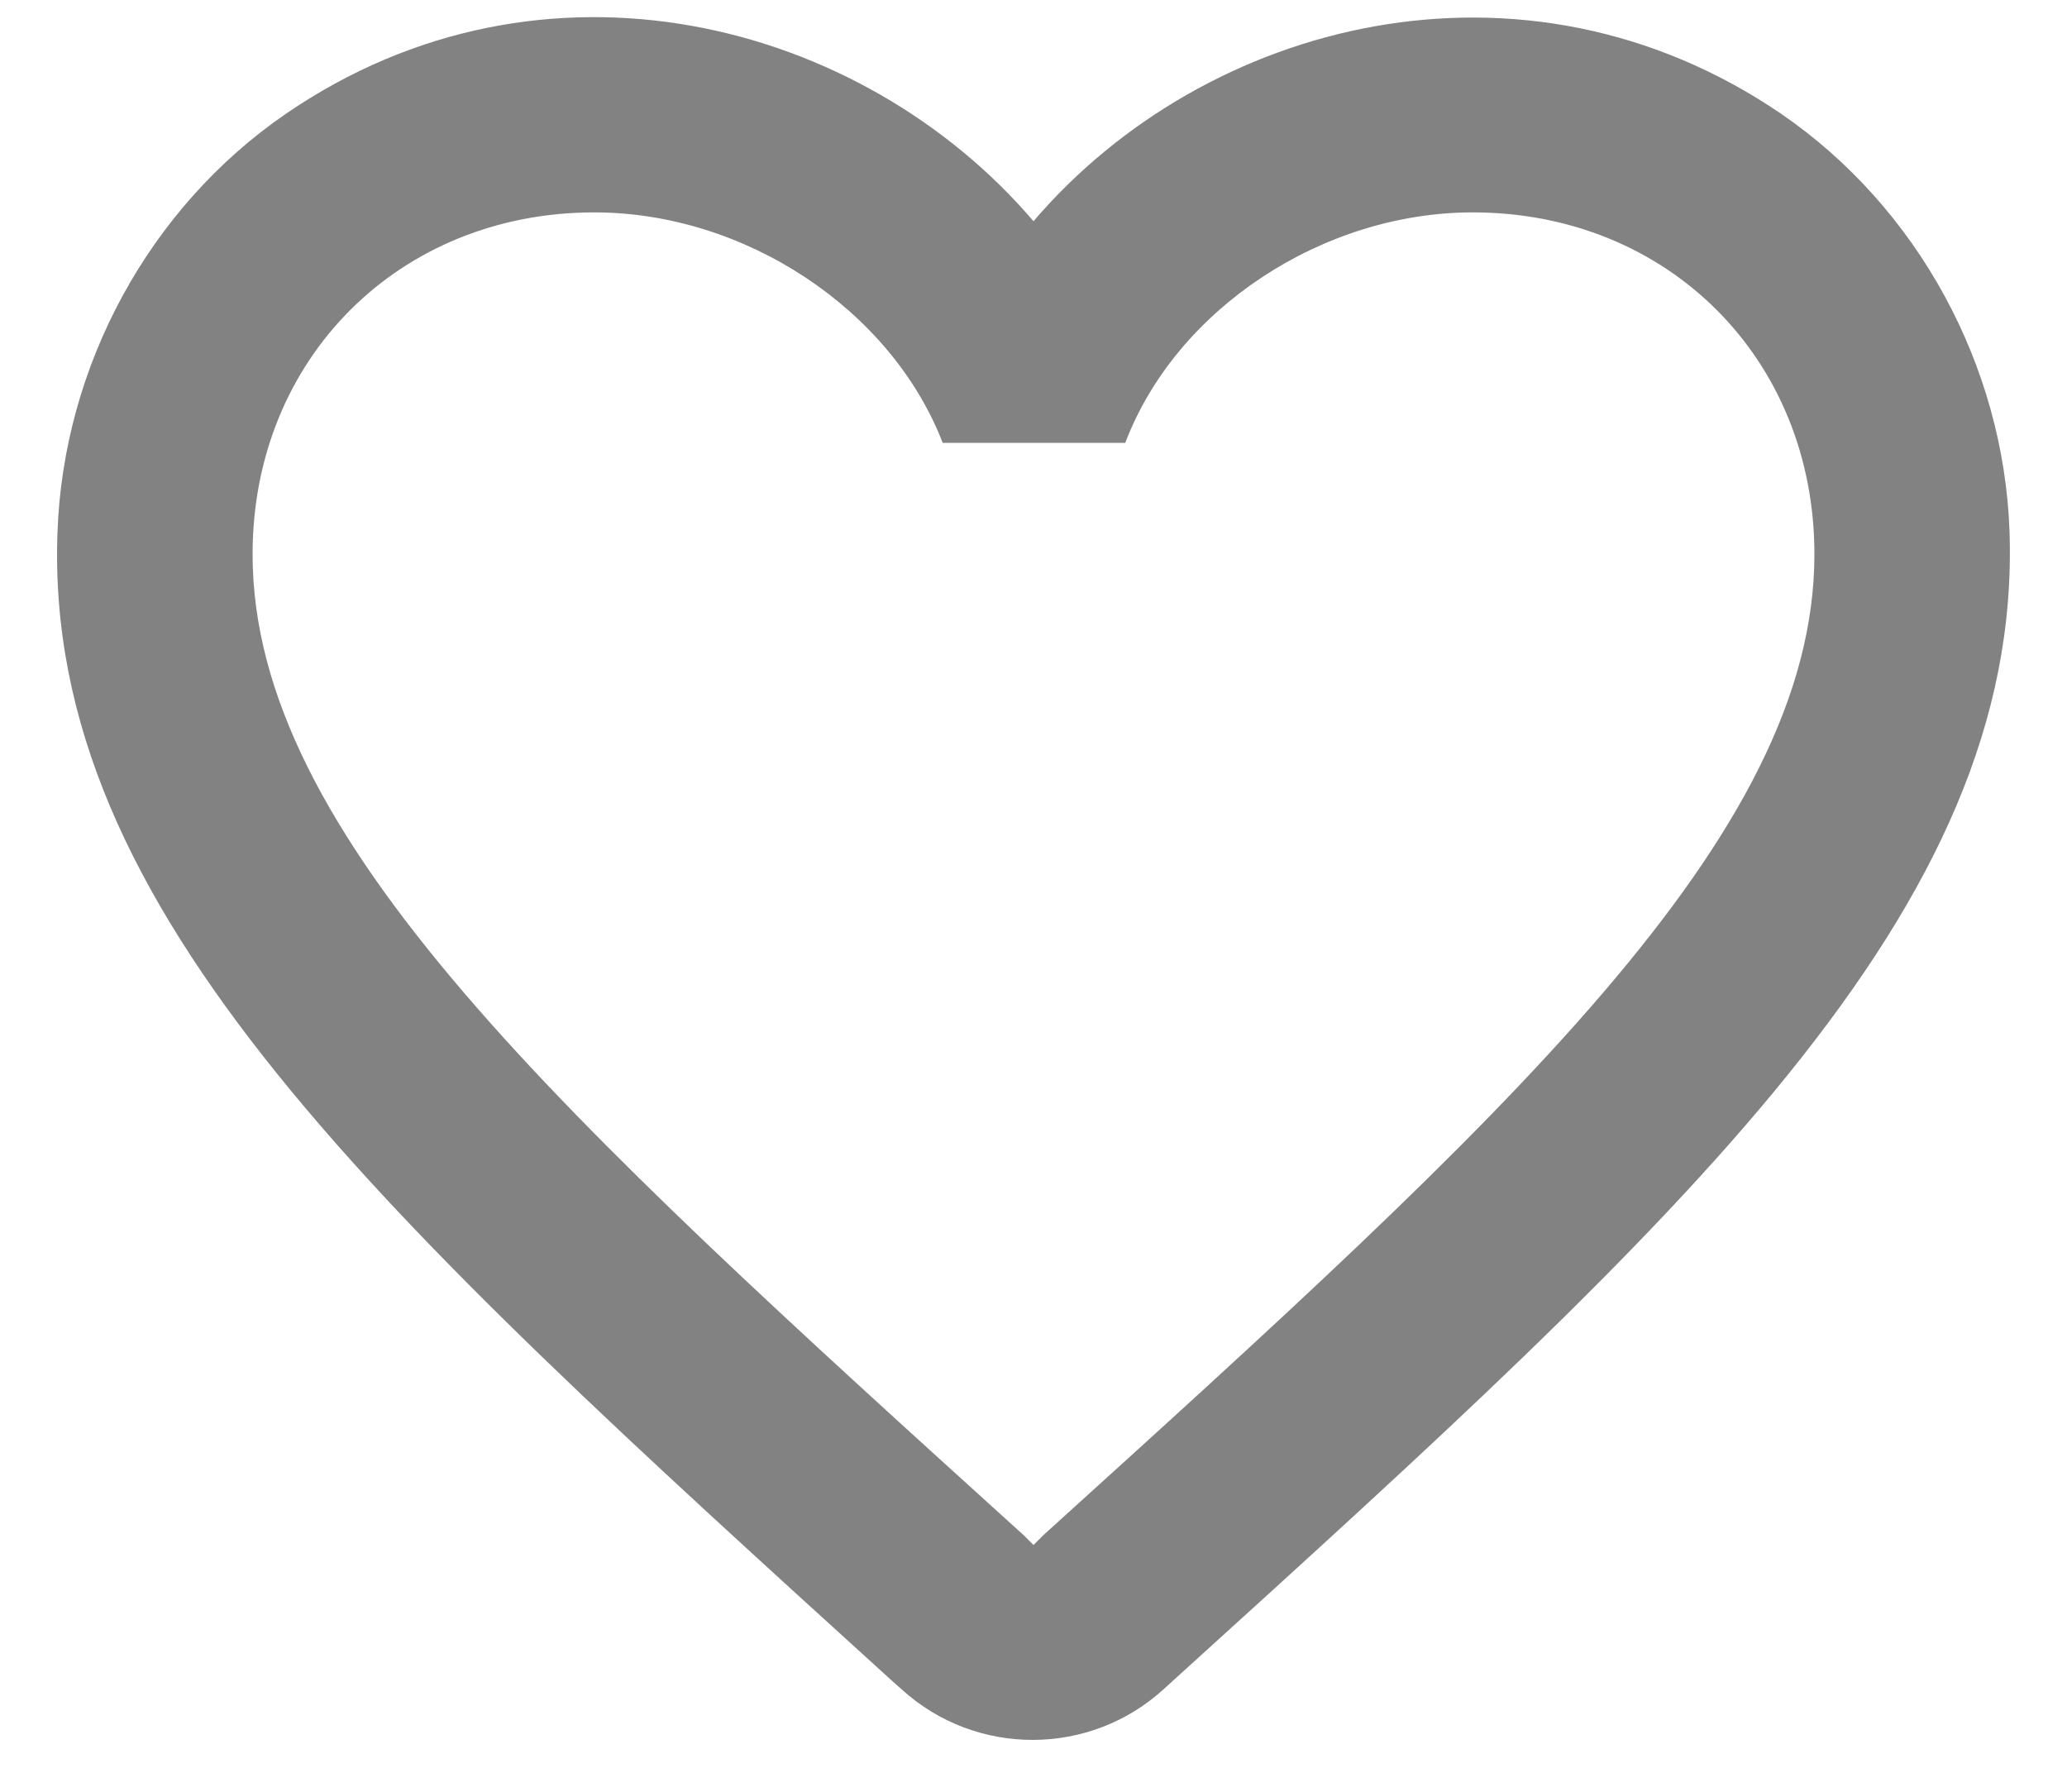 <svg width="15" height="13" viewBox="0 0 15 13" fill="none" xmlns="http://www.w3.org/2000/svg">
<path d="M12.926 0.826C11.056 -0.449 8.747 0.146 7.5 1.605C6.253 0.146 3.944 -0.456 2.074 0.826C1.083 1.506 0.459 2.654 0.417 3.865C0.318 6.613 2.754 8.816 6.473 12.195L6.544 12.258C7.082 12.747 7.911 12.747 8.449 12.252L8.527 12.181C12.246 8.809 14.675 6.606 14.583 3.858C14.541 2.654 13.918 1.506 12.926 0.826ZM7.571 11.139L7.5 11.21L7.429 11.139C4.058 8.086 1.833 6.068 1.833 4.021C1.833 2.604 2.896 1.541 4.313 1.541C5.403 1.541 6.466 2.243 6.841 3.213H8.166C8.534 2.243 9.597 1.541 10.688 1.541C12.104 1.541 13.167 2.604 13.167 4.021C13.167 6.068 10.943 8.086 7.571 11.139Z" fill="#828282"/>
</svg>
